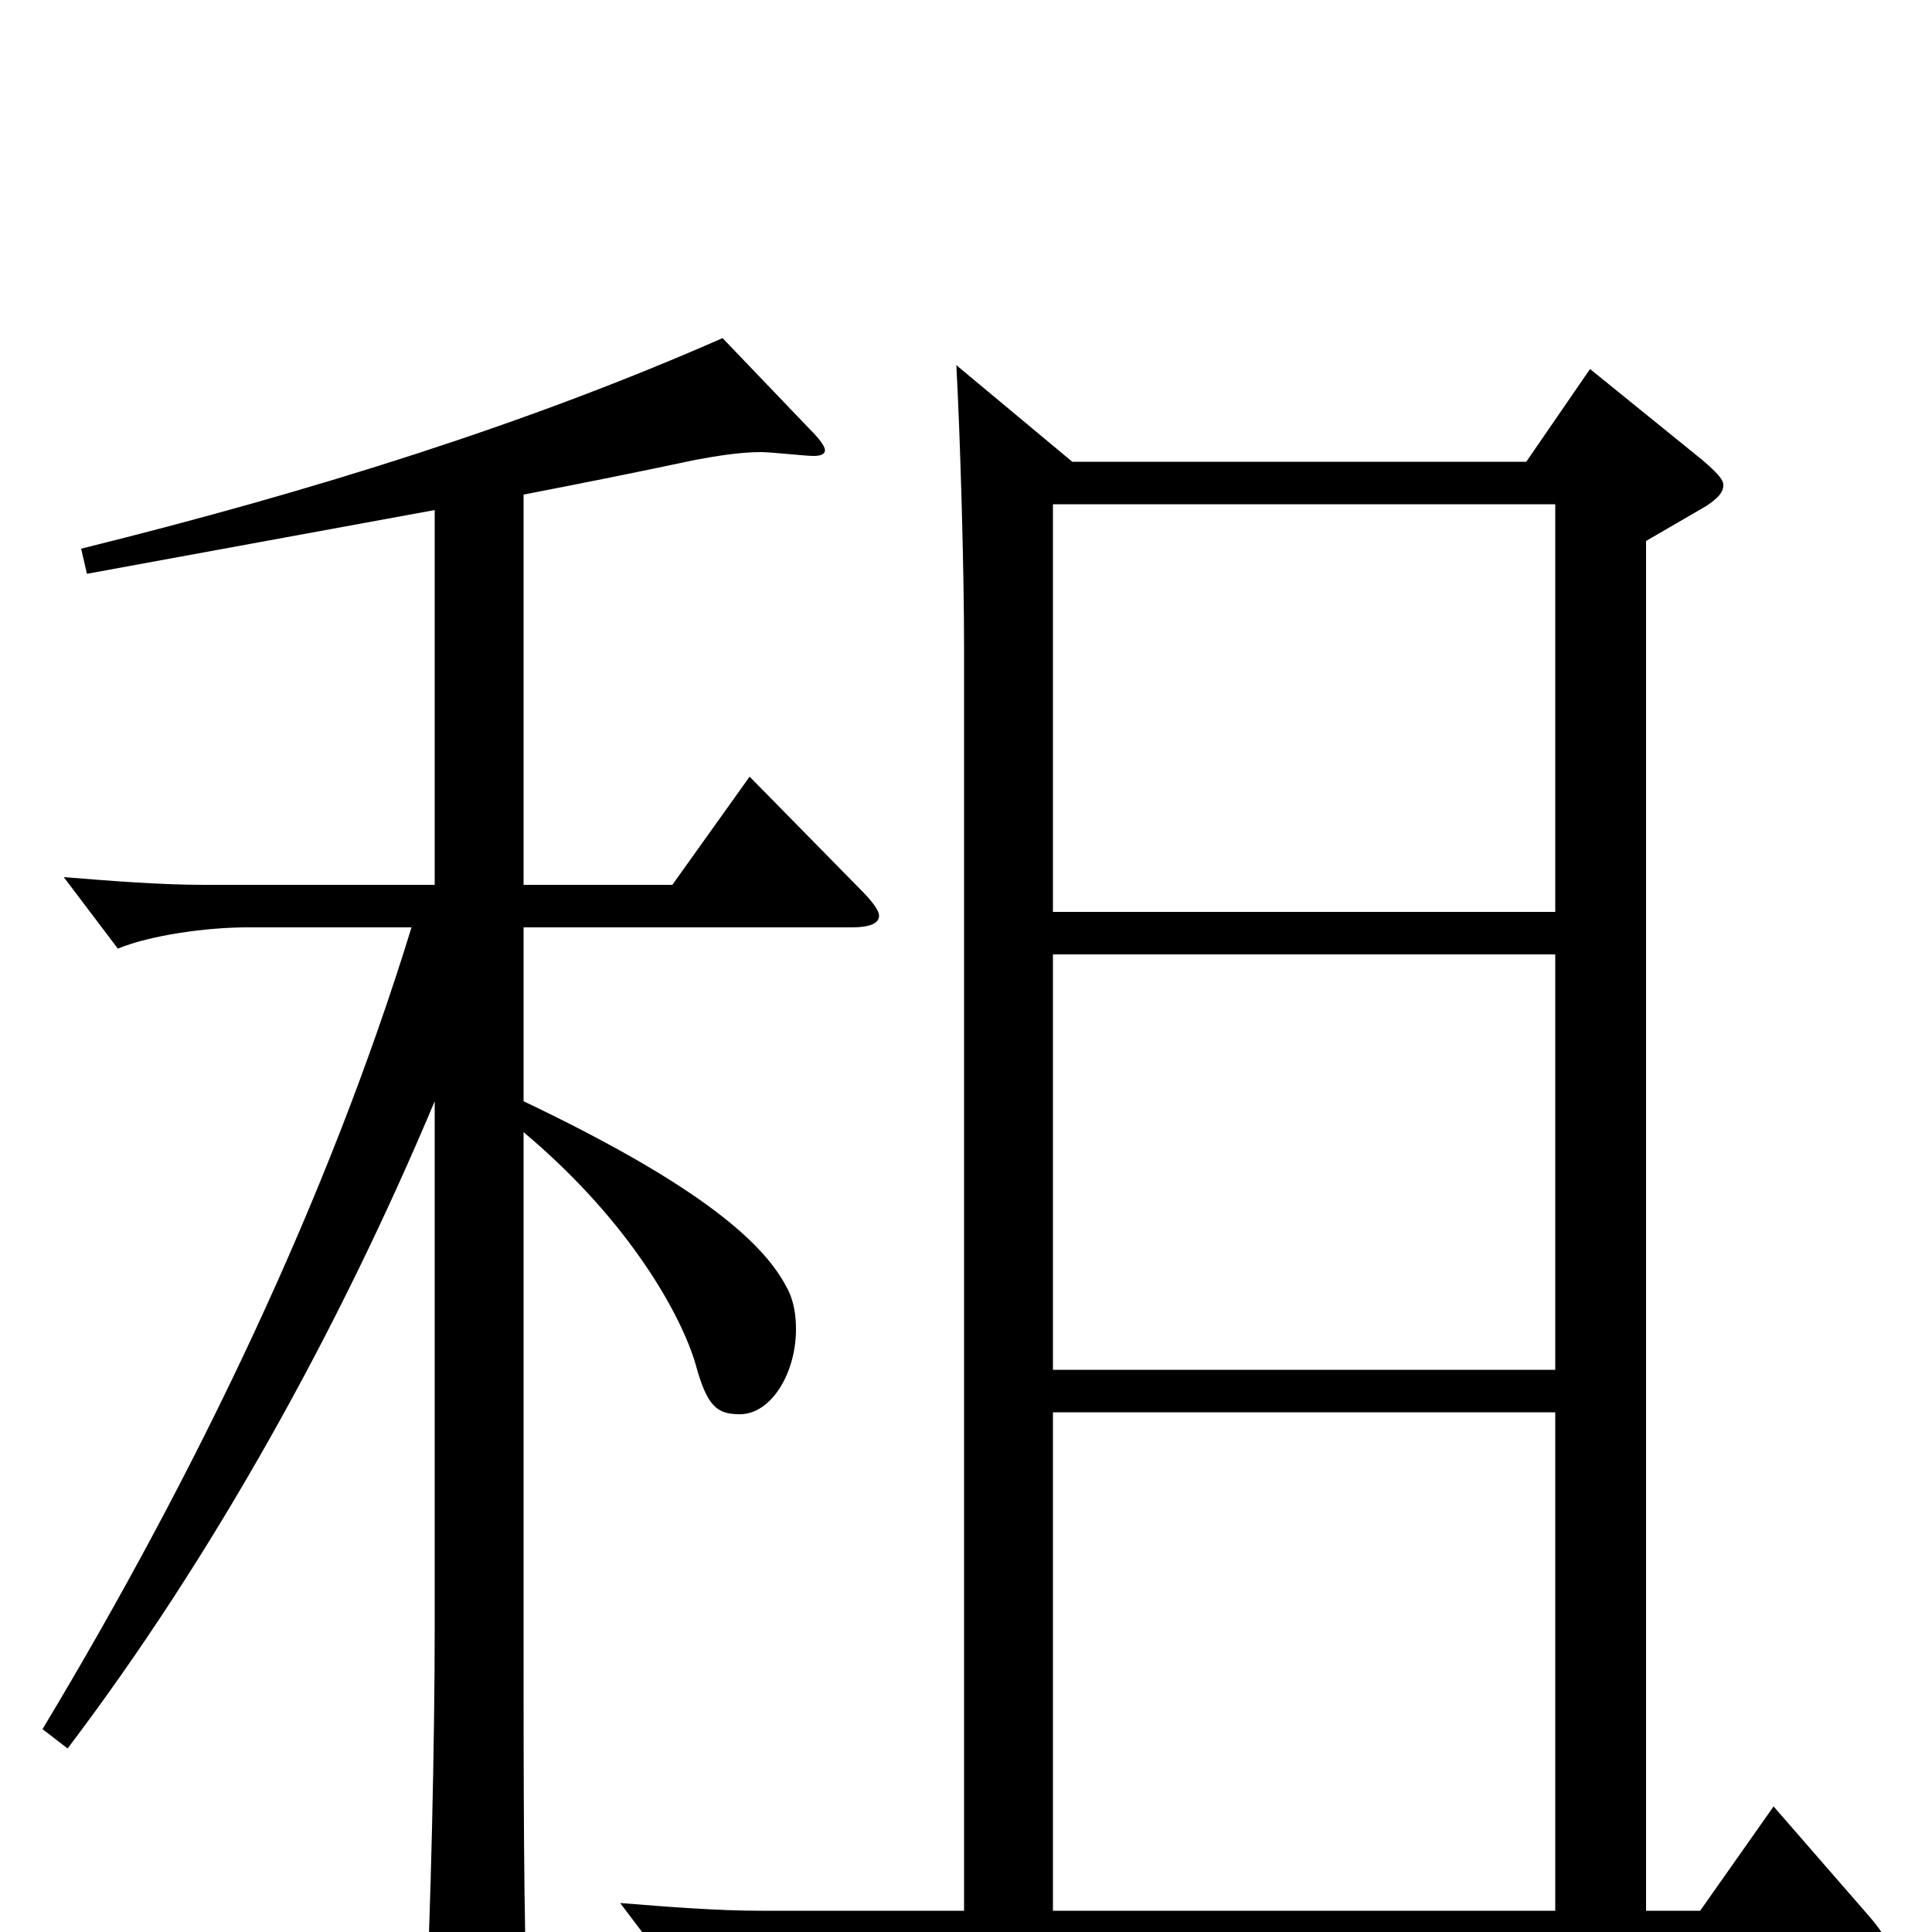 <svg xmlns="http://www.w3.org/2000/svg" viewBox="0 -1000 1000 1000">
	<path fill="#000000" d="M918 -65L880 -11H852V-720L883 -738C889 -742 892 -745 892 -749C892 -752 888 -756 881 -762L823 -809L790 -761H555L495 -811C497 -774 499 -706 499 -665V-11H394C371 -11 346 -13 321 -15L349 22C366 15 395 11 416 11H961C971 11 976 10 976 6C976 2 972 -3 965 -11ZM545 -291V-506H805V-291ZM545 -528V-739H805V-528ZM545 -11V-269H805V-11ZM388 -598L348 -542H271V-744C302 -750 332 -756 360 -762C371 -764 383 -766 394 -766C399 -766 417 -764 421 -764C425 -764 427 -765 427 -767C427 -769 424 -773 419 -778L374 -825C274 -781 163 -746 42 -716L45 -703L225 -736V-542H106C83 -542 58 -544 33 -546L61 -509C78 -516 107 -520 128 -520H213C170 -380 102 -238 22 -105L35 -95C110 -194 175 -311 225 -430V-157C225 -100 223 -9 220 49V63C220 76 222 81 228 81C233 81 240 79 249 75C269 66 273 63 273 48V41C271 -4 271 -79 271 -155V-414C327 -367 353 -318 360 -294C366 -272 371 -268 383 -268C399 -268 412 -289 412 -312C412 -319 411 -327 407 -334C394 -359 357 -389 271 -430V-520H441C450 -520 455 -522 455 -526C455 -529 451 -534 445 -540Z"/>
</svg>